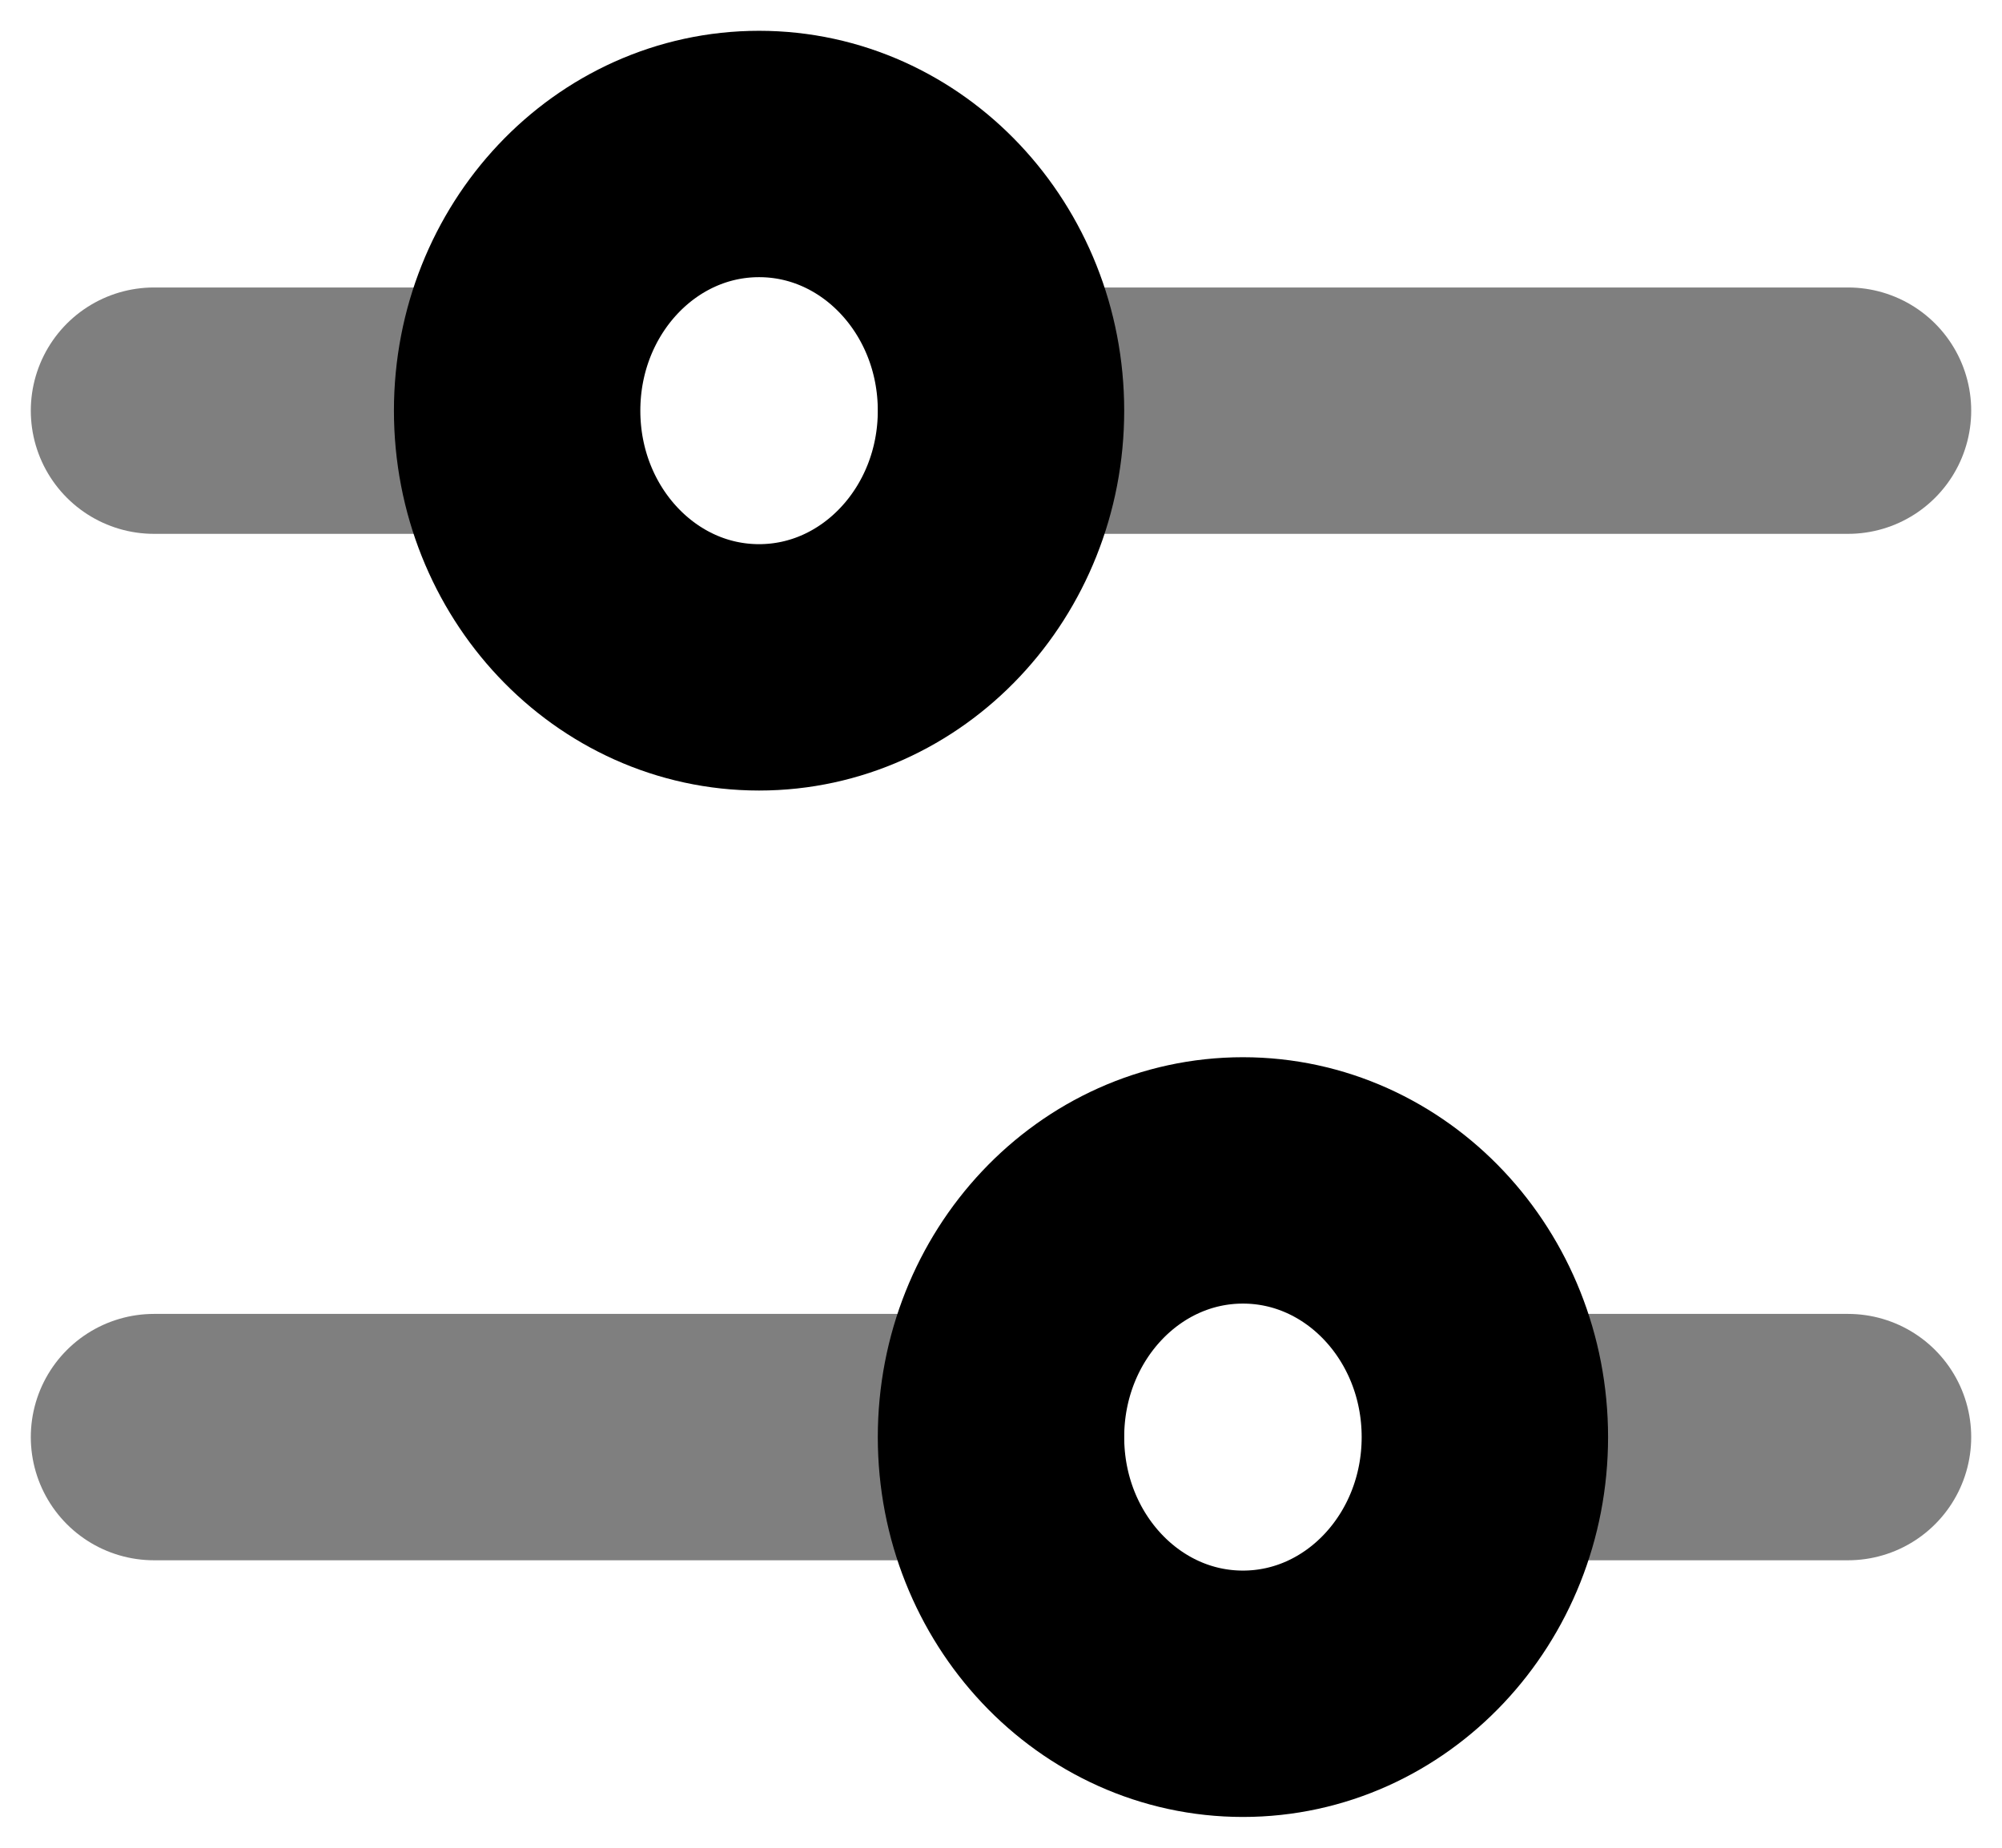 <svg width="13" height="12" xmlns="http://www.w3.org/2000/svg"><g transform="translate(1 1)" stroke="currentColor" stroke-width="1.6" fill="none" fill-rule="evenodd"><path d="M0 1.667h1.833m3.668 0H11M0 8.333h5.5m3.667 0H11" stroke-opacity=".502" stroke-linecap="round"/><ellipse cx="3.929" cy="1.667" rx="1.571" ry="1.667"/><ellipse cx="7.071" cy="8.333" rx="1.571" ry="1.667"/></g></svg>
